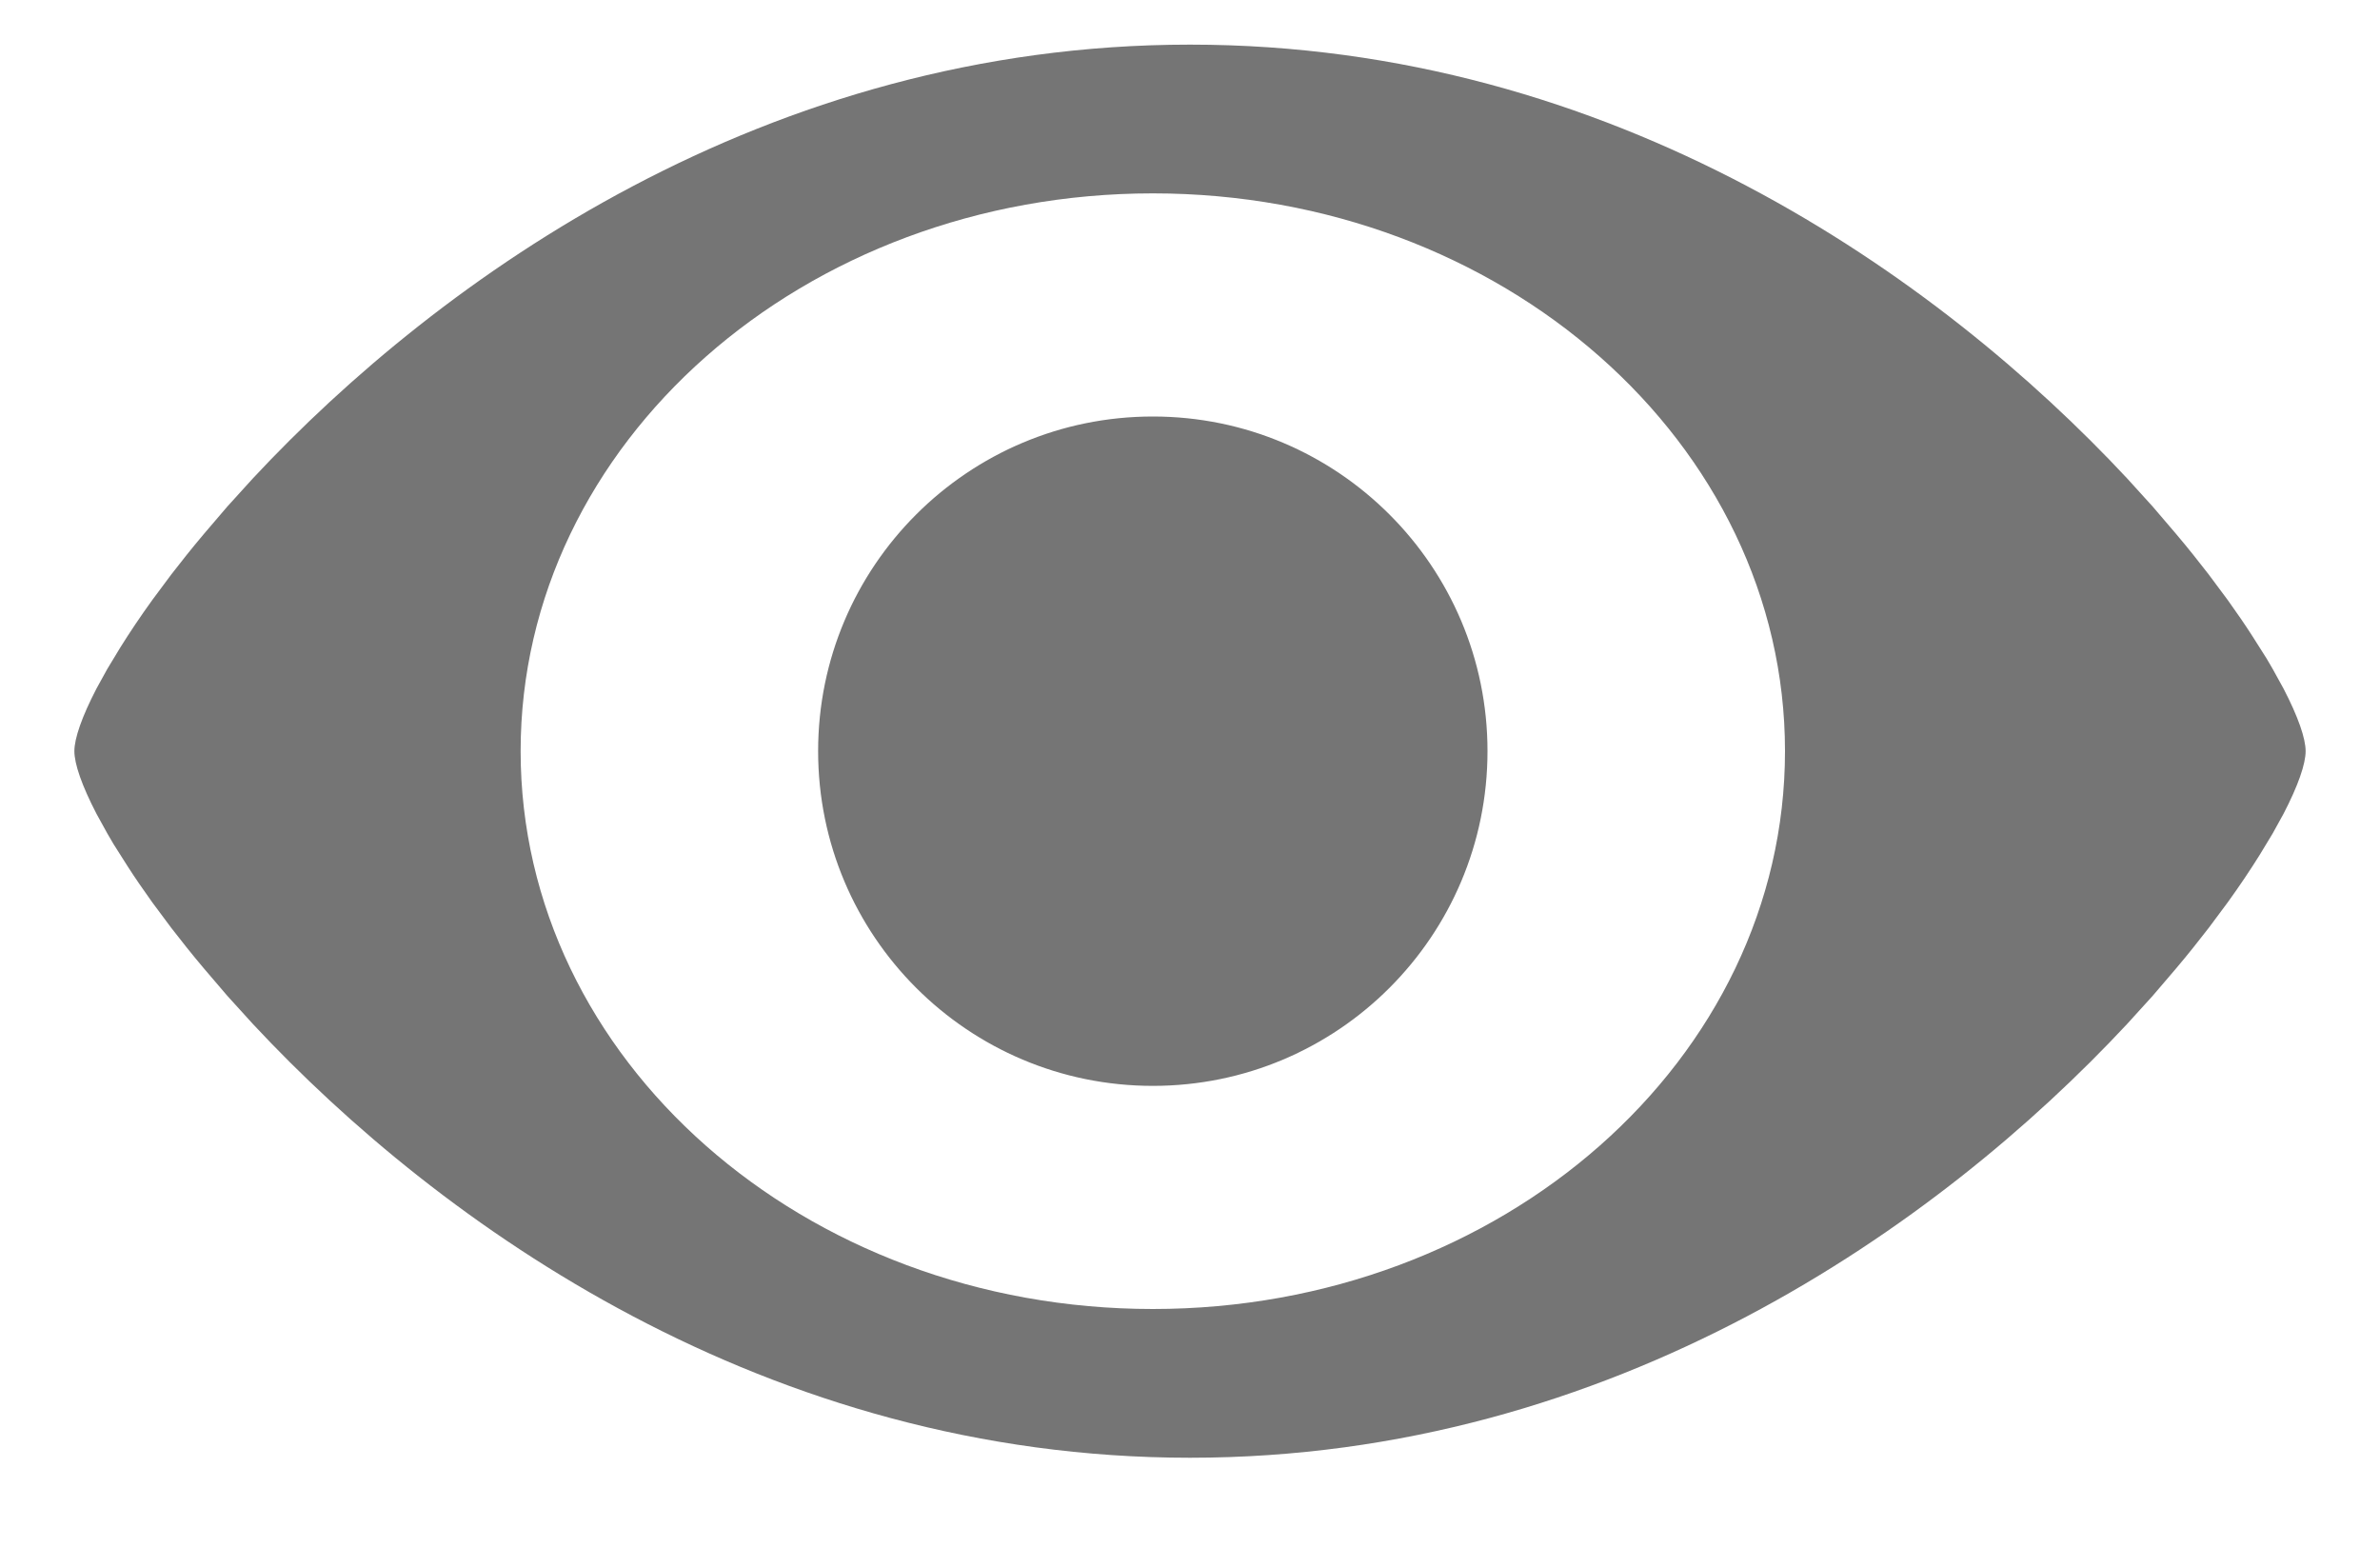 <?xml version="1.0" encoding="UTF-8"?>
<svg width="20px" height="13px" viewBox="0 0 20 13" version="1.1" xmlns="http://www.w3.org/2000/svg" xmlns:xlink="http://www.w3.org/1999/xlink">
    <title>Icon/show</title>
    <g id="ch01_Login" stroke="none" stroke-width="1" fill="none" fill-rule="evenodd">
        <g id="Ch6_Account_Setting_03" transform="translate(-961, -360)">
            <g id="@textbox" transform="translate(360, 202)">
                <g id="+txtbox-copy-2" transform="translate(0, 144)">
                    <g id="Icon/hide" transform="translate(601, 10)">
                        <rect id="bg" fill-rule="nonzero" x="0" y="0" width="20" height="20"></rect>
                        <path d="M10,4.375 C13.56,4.375 16.299,6.331 17.873,8.018 L18.09,8.257 L18.09,8.257 L18.29,8.491 C18.387,8.606 18.477,8.719 18.561,8.828 L18.721,9.043 C18.796,9.148 18.866,9.249 18.928,9.346 L19.046,9.532 C19.064,9.562 19.081,9.592 19.098,9.621 L19.189,9.786 C19.312,10.023 19.375,10.205 19.375,10.312 C19.375,10.42 19.312,10.602 19.189,10.839 L19.098,11.004 L19.098,11.004 L18.989,11.184 C18.911,11.309 18.822,11.442 18.721,11.582 L18.561,11.797 C18.477,11.906 18.387,12.019 18.29,12.134 L18.09,12.368 L18.09,12.368 L17.873,12.607 C16.299,14.294 13.56,16.25 10,16.25 C6.44,16.25 3.701,14.294 2.127,12.607 L1.91,12.368 L1.91,12.368 L1.71,12.134 C1.613,12.019 1.523,11.906 1.439,11.797 L1.279,11.582 C1.204,11.477 1.134,11.376 1.072,11.279 L0.954,11.093 C0.936,11.063 0.919,11.033 0.902,11.004 L0.811,10.839 C0.688,10.602 0.625,10.42 0.625,10.312 C0.625,10.205 0.688,10.023 0.811,9.786 L0.902,9.621 L0.902,9.621 L1.011,9.441 C1.089,9.316 1.178,9.183 1.279,9.043 L1.439,8.828 C1.523,8.719 1.613,8.606 1.71,8.491 L1.91,8.257 L1.91,8.257 L2.127,8.018 C3.701,6.331 6.44,4.375 10,4.375 Z M9.688,5.625 C6.753,5.625 4.375,7.724 4.375,10.312 C4.375,12.901 6.753,15 9.688,15 C12.622,15 15,12.901 15,10.312 C15,7.724 12.622,5.625 9.688,5.625 Z M9.688,7.5 C11.241,7.5 12.5,8.759 12.5,10.312 C12.5,11.866 11.241,13.125 9.688,13.125 C8.134,13.125 6.875,11.866 6.875,10.312 C6.875,8.759 8.134,7.5 9.688,7.5 Z" id="Shape" fill="#757575"></path>
                    </g>
                </g>
            </g>
        </g>
    </g>
</svg>